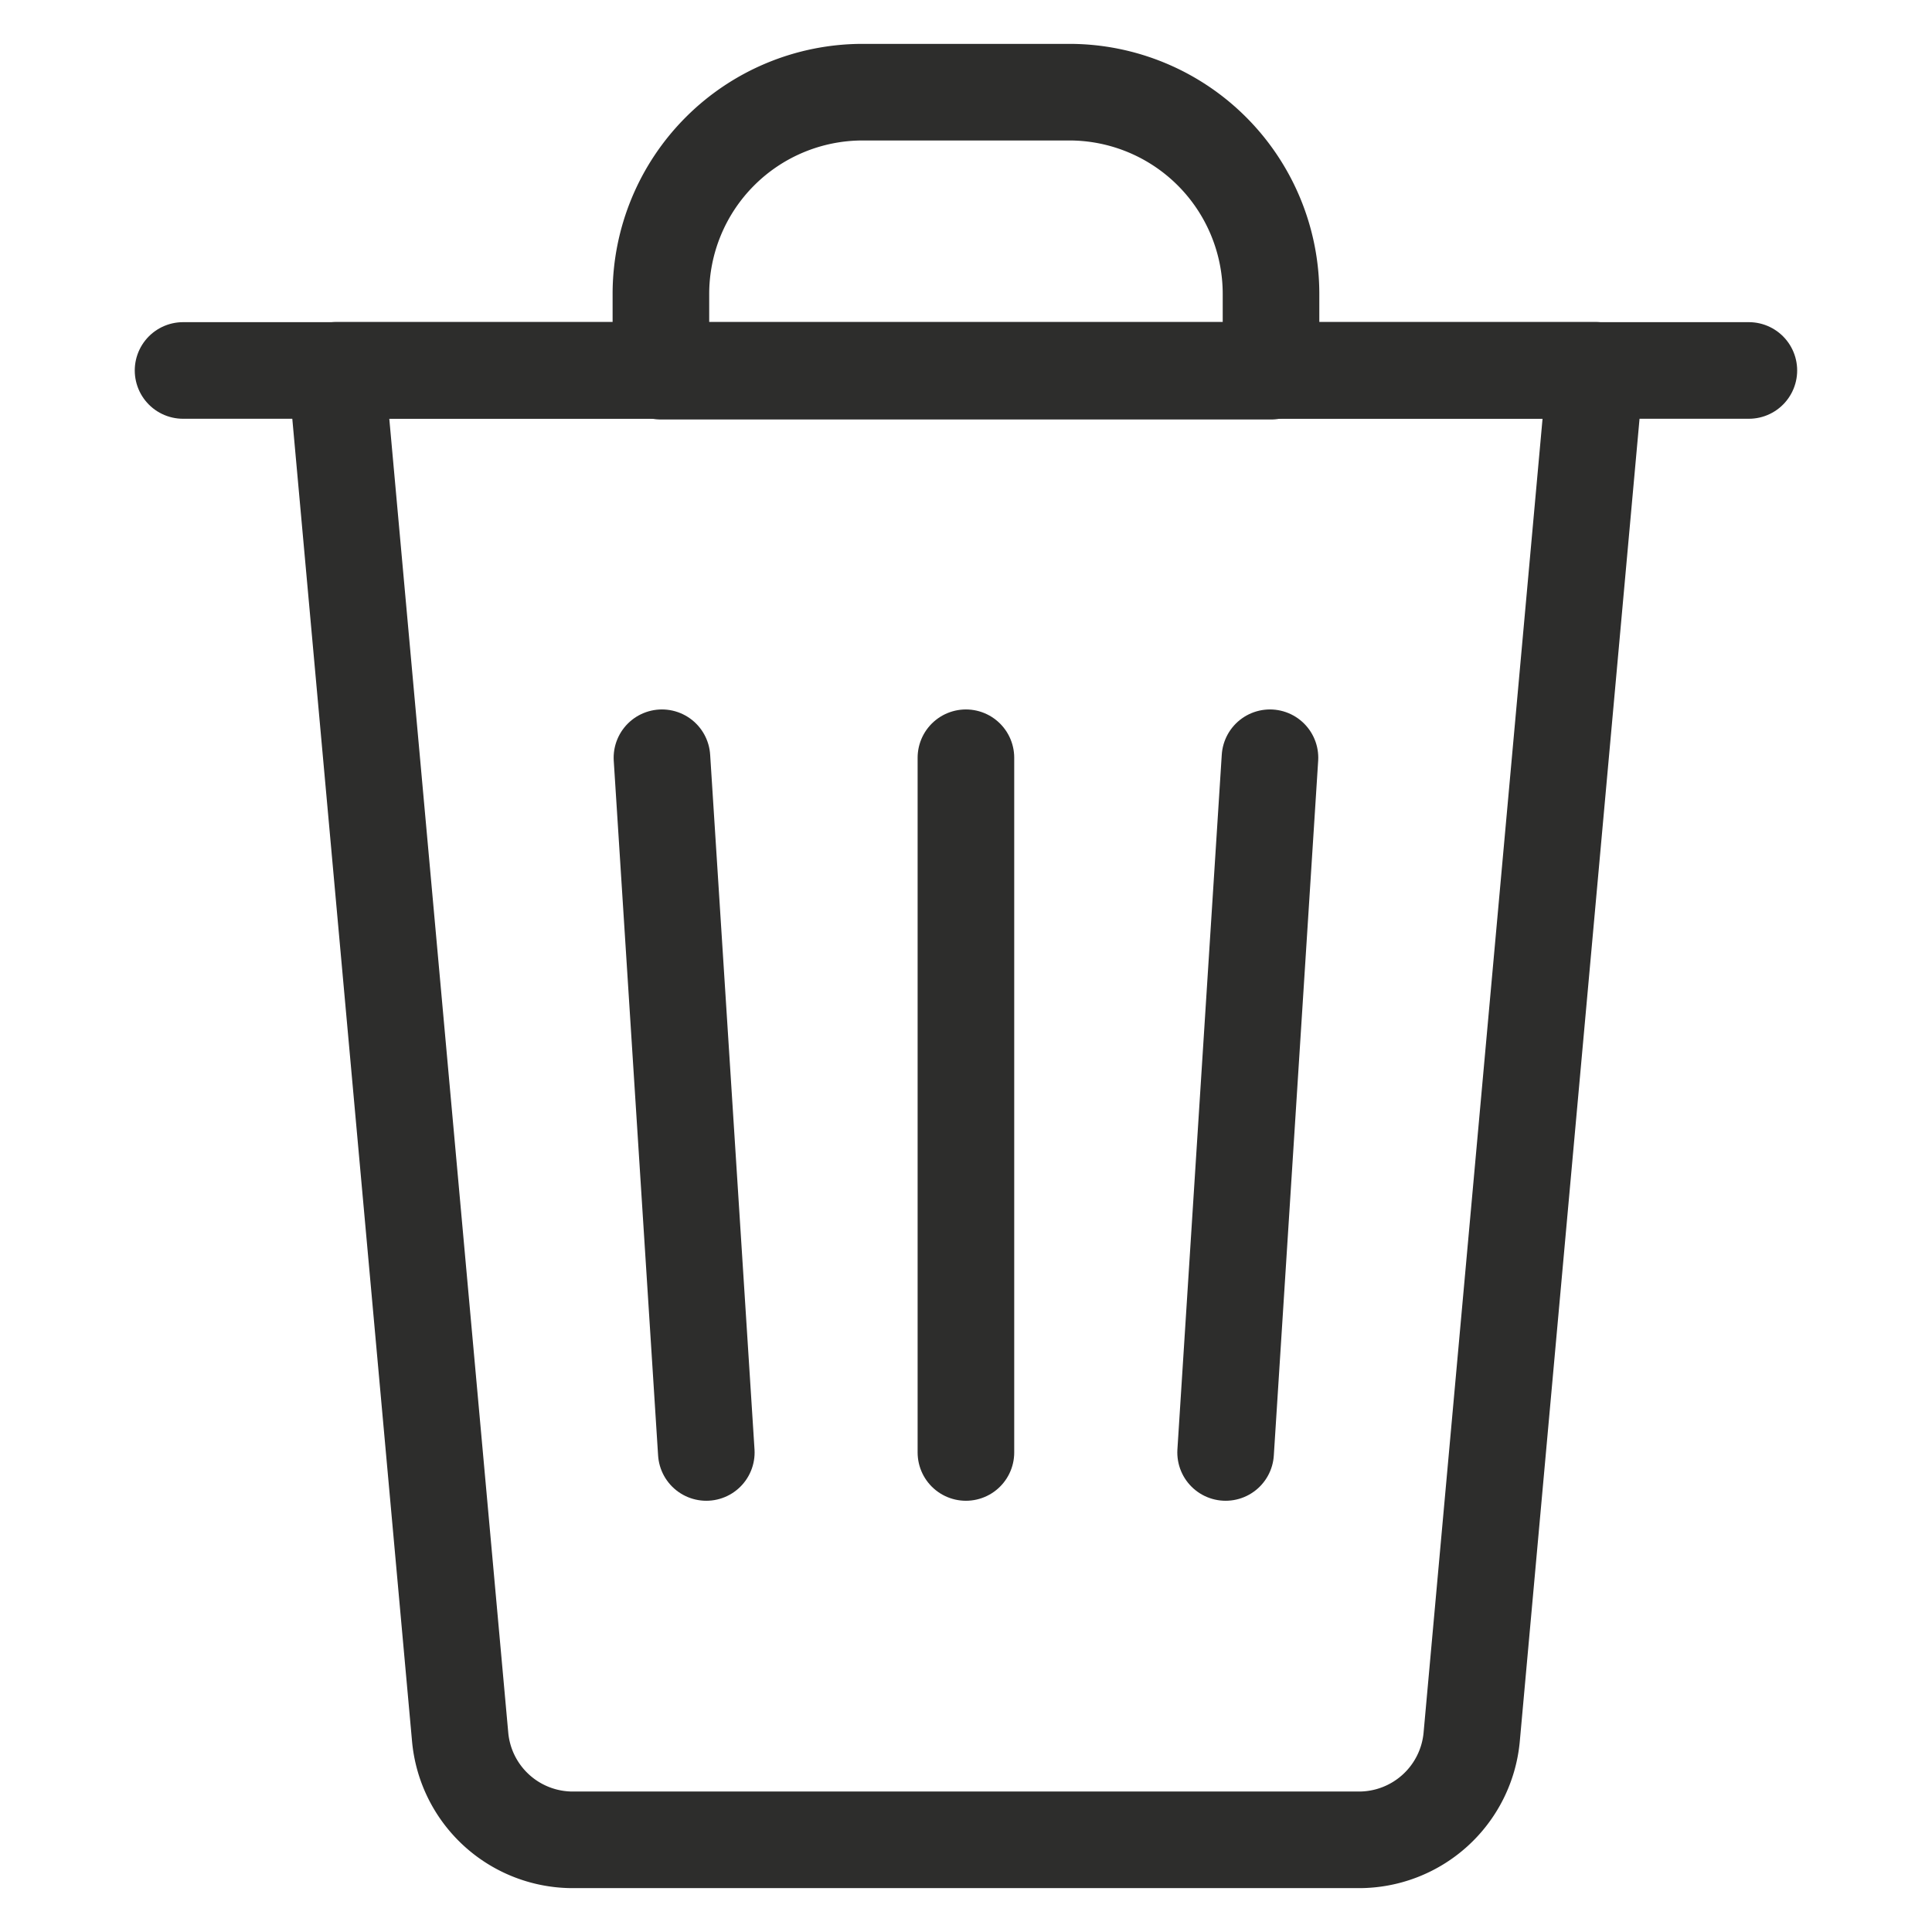 <svg id="caneca_de_basura" data-name="caneca de basura" xmlns="http://www.w3.org/2000/svg" width="24" height="24" viewBox="0 0 24 24">
  <rect id="Rectángulo_1090" data-name="Rectángulo 1090" width="24" height="24" fill="none"/>
  <g id="_9" data-name="9" transform="translate(2.274 1.145)">
    <path id="Trazado_1927" data-name="Trazado 1927" d="M159.075,509.094H149.31a1.405,1.405,0,0,1-1.4-1.279l-1.537-16.976h15.64l-1.537,16.976A1.406,1.406,0,0,1,159.075,509.094Z" transform="translate(-144.468 -487.384)" fill="none" stroke="#2d2d2c" stroke-linecap="round" stroke-linejoin="round" stroke-width="1.2"/>
    <path id="Rectángulo_1089" data-name="Rectángulo 1089" d="M2.507,0H5.073A2.507,2.507,0,0,1,7.579,2.507v.959a0,0,0,0,1,0,0H0a0,0,0,0,1,0,0V2.507A2.507,2.507,0,0,1,2.507,0Z" transform="translate(5.936)" fill="none" stroke="#2d2d2c" stroke-linecap="round" stroke-linejoin="round" stroke-width="1.2"/>
    <line id="Línea_594" data-name="Línea 594" x2="0.551" y2="8.63" transform="translate(5.949 8.268)" fill="none" stroke="#2d2d2c" stroke-linecap="round" stroke-linejoin="round" stroke-width="1.2"/>
    <line id="Línea_595" data-name="Línea 595" y2="8.63" transform="translate(9.725 8.268)" fill="none" stroke="#2d2d2c" stroke-linecap="round" stroke-linejoin="round" stroke-width="1.2"/>
    <line id="Línea_596" data-name="Línea 596" x1="0.551" y2="8.63" transform="translate(12.951 8.268)" fill="none" stroke="#2d2d2c" stroke-linecap="round" stroke-linejoin="round" stroke-width="1.2"/>
    <line id="Línea_597" data-name="Línea 597" x2="19.451" transform="translate(0 3.457)" fill="none" stroke="#2d2d2c" stroke-linecap="round" stroke-linejoin="round" stroke-width="1.2"/>
  </g>
</svg>
